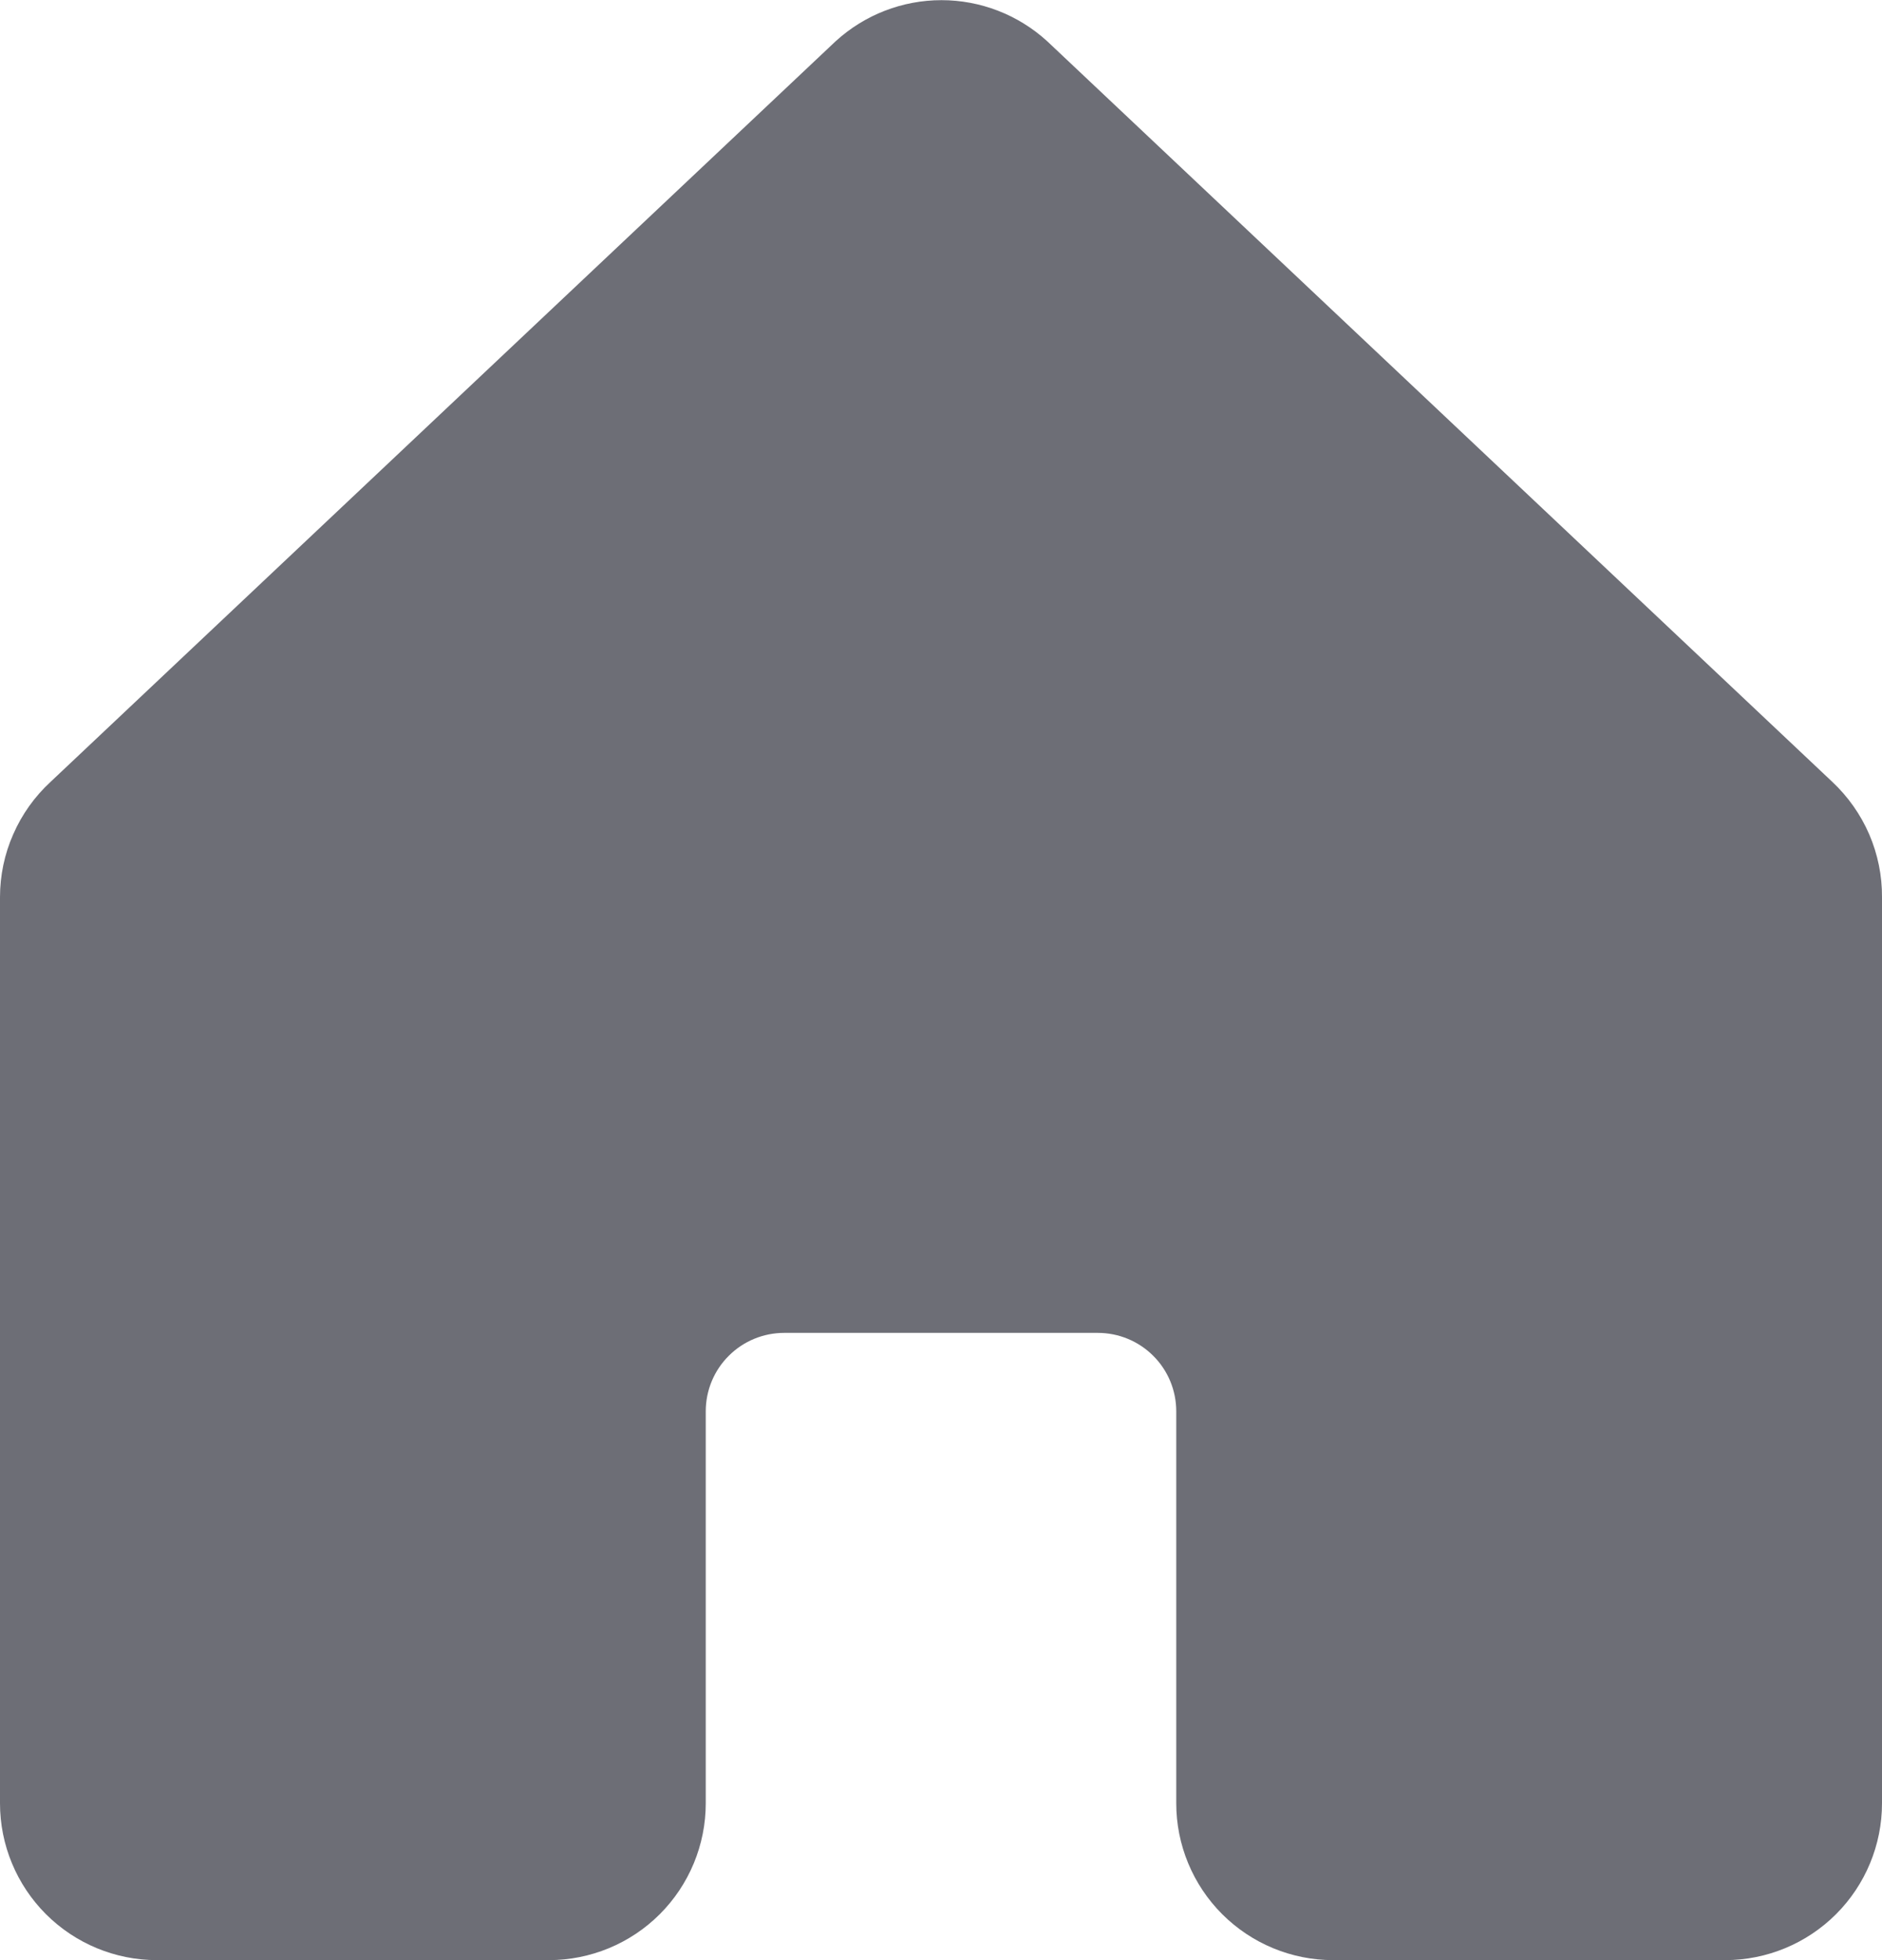 <svg width="24" height="25" viewBox="0 0 24 25" fill="none" xmlns="http://www.w3.org/2000/svg">
<path d="M24 11.444V23C24 23.53 23.789 24.039 23.414 24.414C23.039 24.789 22.53 25 22 25H17C16.47 25 15.961 24.789 15.586 24.414C15.211 24.039 15 23.53 15 23V18C15 17.735 14.895 17.48 14.707 17.293C14.52 17.105 14.265 17 14 17H10C9.735 17 9.48 17.105 9.293 17.293C9.105 17.48 9 17.735 9 18V23C9 23.53 8.789 24.039 8.414 24.414C8.039 24.789 7.53 25 7 25H2C1.47 25 0.961 24.789 0.586 24.414C0.211 24.039 2.31098e-08 23.53 2.31098e-08 23V11.444C-4.20536e-05 11.167 0.057 10.893 0.169 10.64C0.28 10.386 0.442 10.159 0.646 9.971L10.646 0.536L10.66 0.523C11.028 0.188 11.508 0.002 12.006 0.002C12.503 0.002 12.983 0.188 13.351 0.523C13.355 0.527 13.36 0.532 13.365 0.536L23.365 9.971C23.567 10.16 23.727 10.388 23.837 10.641C23.946 10.895 24.002 11.168 24 11.444Z" fill="#6D6E76"/>
</svg>
